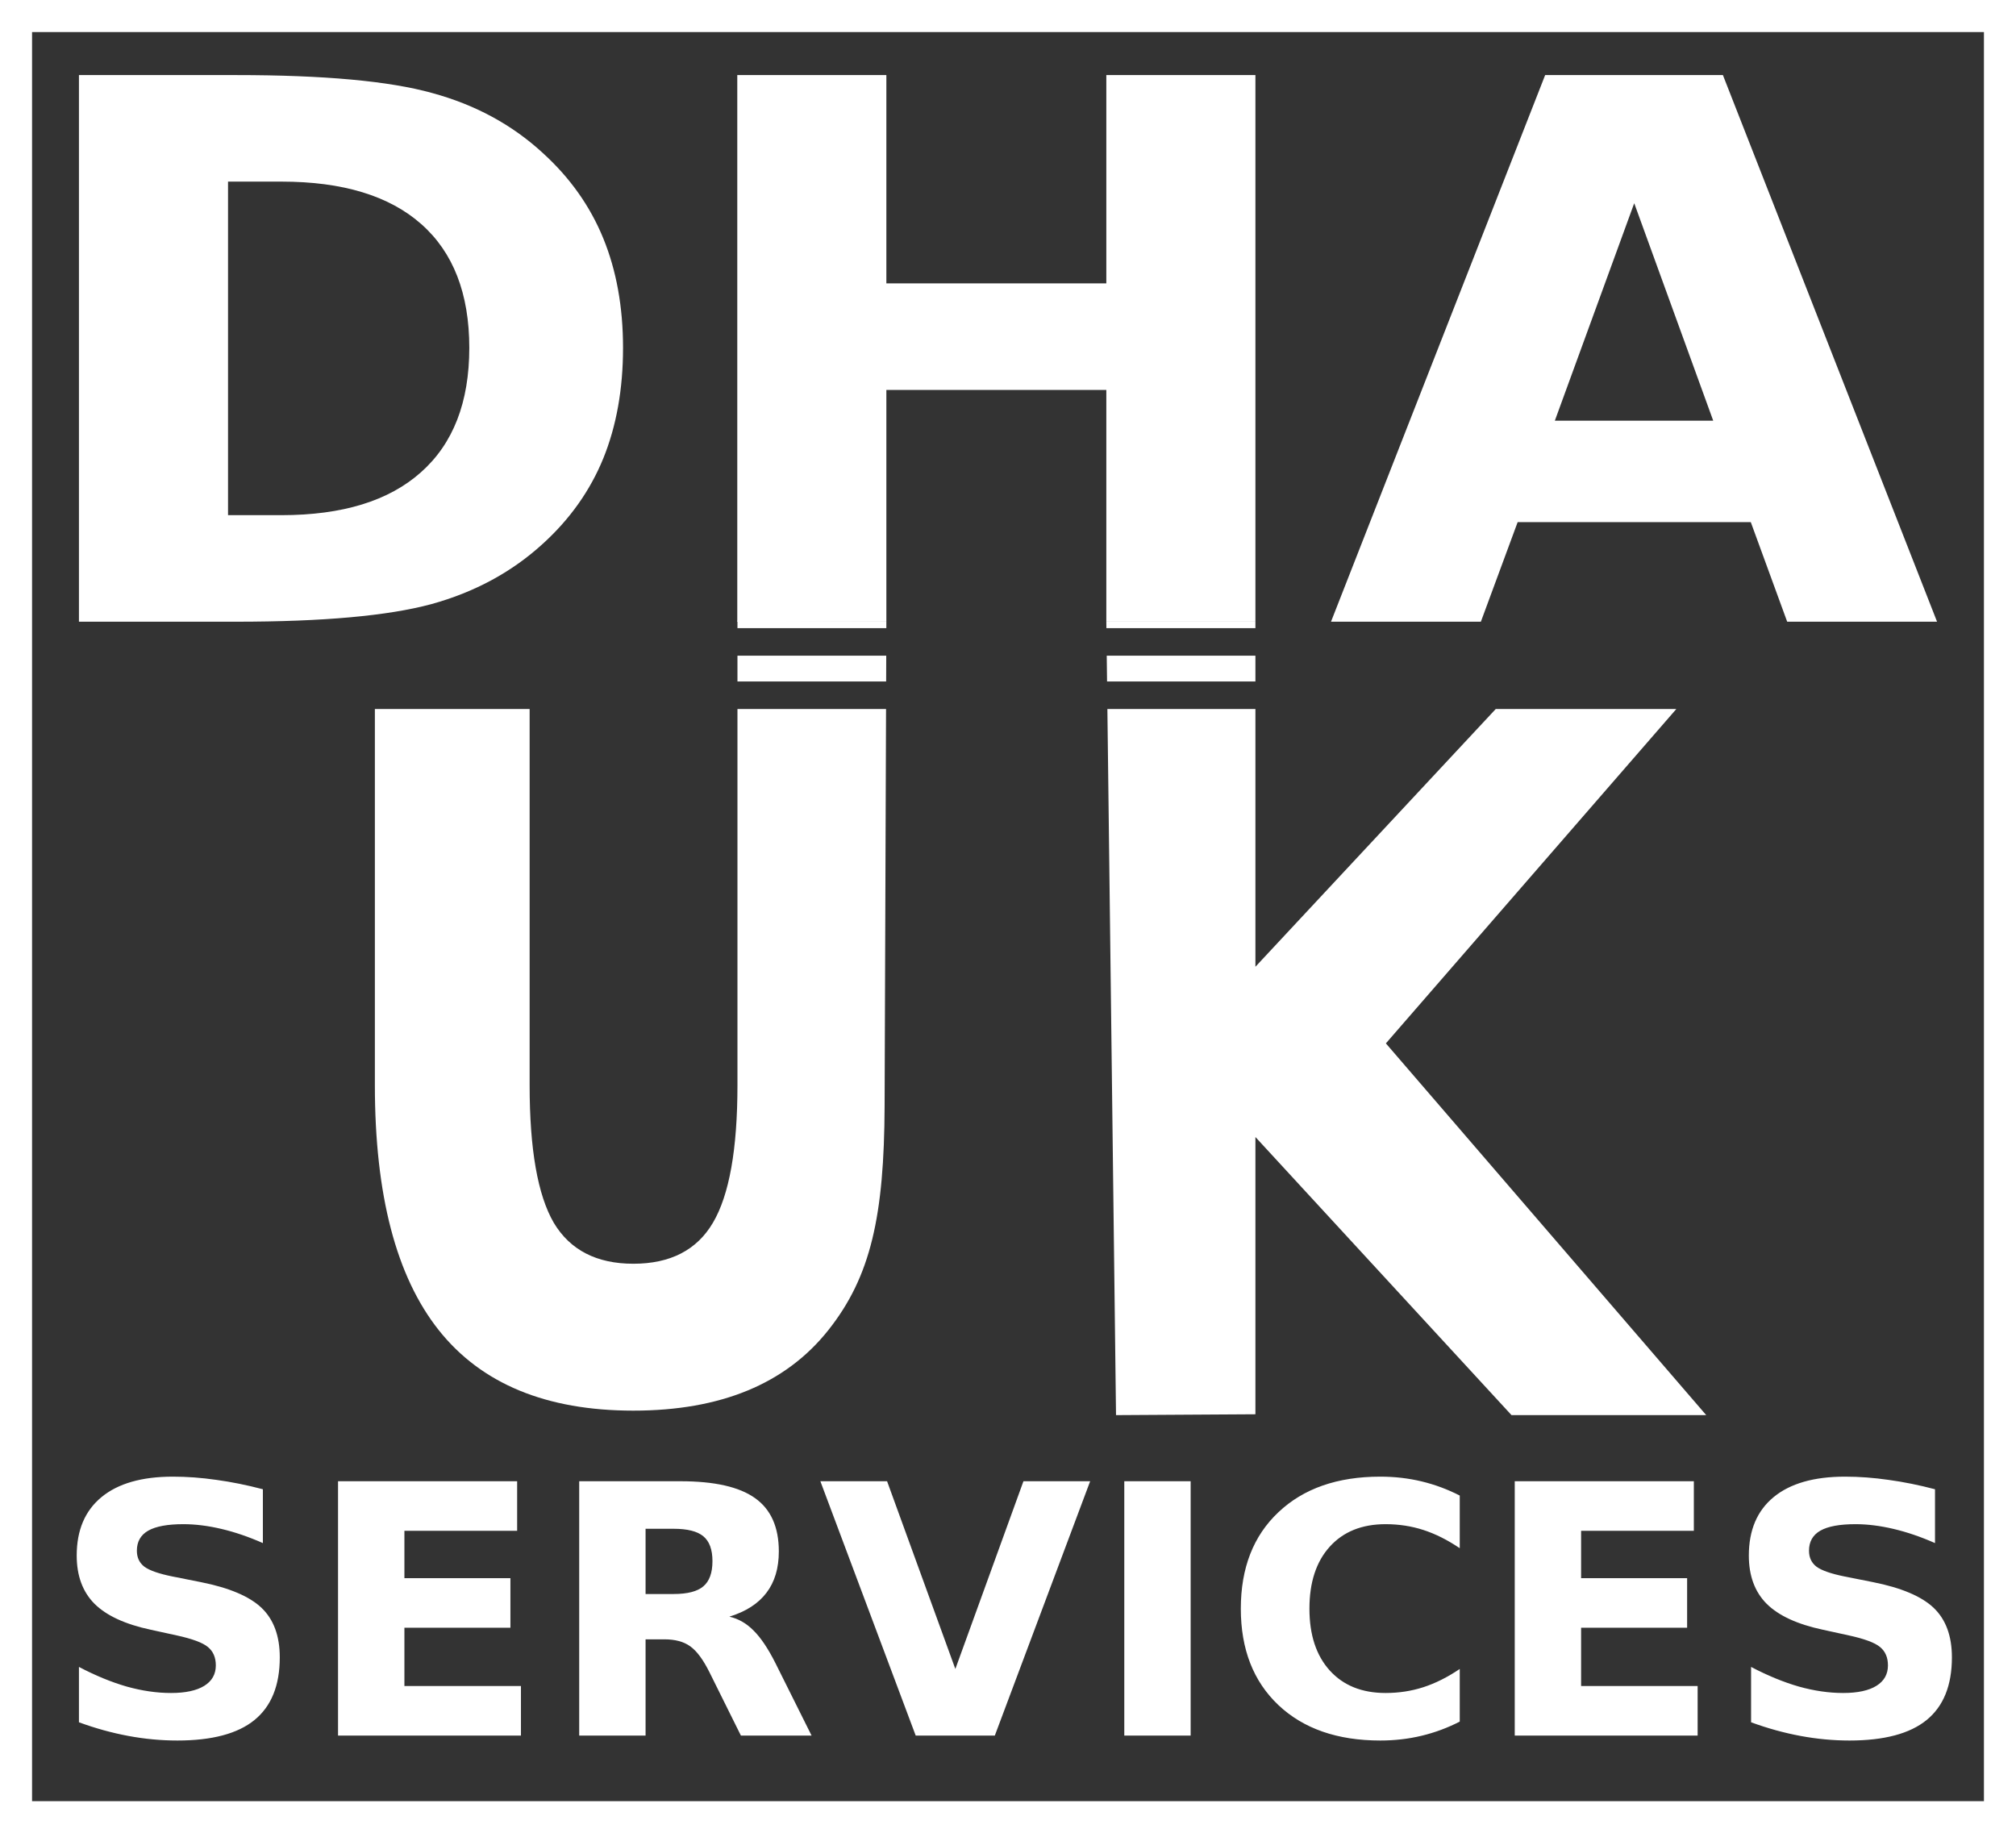 <svg xmlns:inkscape="http://www.inkscape.org/namespaces/inkscape" xmlns:sodipodi="http://sodipodi.sourceforge.net/DTD/sodipodi-0.dtd" xmlns="http://www.w3.org/2000/svg" xmlns:svg="http://www.w3.org/2000/svg" viewBox="0 0 831.496 756.095" width="831.496" height="756.095" class="LogoWithInformation_logoBase__3sult LogoWithInformation_logoTall__2B14A" version="1.1" id="svg1169" sodipodi:docname="dha.svg" inkscape:version="1.1 (c4e8f9e, 2021-05-24)" inkscape:export-filename="/home/farhan/office/dhaservices/dha.png" inkscape:export-xdpi="96" inkscape:export-ydpi="96">
  <rect x="0" y="0" width="831.496" height="756.095" fill="#333333" stroke="none"/>
  <path fill="#fff" id="path61725" d="M32.561 30.963L32.561 256.414 97.408 256.414C133.186 256.414 160.017 253.998 177.906 249.166 195.795 244.233 211.129 235.928 223.906 224.25 235.087 214.082 243.394 202.353 248.824 189.064 254.255 175.675 256.969 160.474 256.969 143.461 256.969 126.649 254.255 111.599 248.824 98.311 243.394 85.022 235.087 73.295 223.906 63.127 211.235 51.449 196.009 43.193 178.227 38.361 160.551 33.428 133.612 30.963 97.408 30.963L32.561 30.963zM304.088 30.963L304.088 256.414 365.58 256.414 365.58 160.826 456.301 160.826 456.301 256.414 517.795 256.414 517.795 30.963 456.301 30.963 456.301 116.885 365.58 116.885 365.58 30.963 304.088 30.963zM637.297 30.963L548.971 256.414 610.783 256.414 625.957 215.34 722.109 215.34 737.123 256.414 798.936 256.414 710.609 30.963 637.297 30.963zM94.053 74.904L116.096 74.904C141.332 74.904 160.55 80.744 173.754 92.422 186.958 104.1 193.561 121.112 193.561 143.461 193.561 165.91 186.904 183.024 173.594 194.803 160.39 206.581 141.225 212.471 116.096 212.471L94.053 212.471 94.053 74.904zM674.033 83.814L706.617 173.512 641.291 173.512 674.033 83.814z" style="-inkscape-font-specification:'sans-serif Bold';font-size:21.24px;font-weight:bold;line-height:1.25;stroke-width:7.951"/>
  <path fill="#fff" id="path61733" d="M304.162 255.965L304.162 259.074 365.57 259.074 365.58 256.414 304.162 255.965zM456.301 256.414L456.334 259.074 517.795 259.074 517.795 256.414 456.301 256.414zM304.162 270.414L304.162 281.074 365.49 281.074 365.529 270.414 304.162 270.414zM456.473 270.414L456.602 281.074 517.795 281.074 517.795 270.414 456.473 270.414zM154.615 292.414L154.615 447.568C154.615 492.811 163.402 526.493 180.977 548.615 198.551 570.737 225.299 581.799 261.221 581.799 297.253 581.799 324.057 570.737 341.631 548.615 359.205 526.493 364.689 501.35 364.854 456.107L365.449 292.414 304.162 292.414 304.162 447.568C304.162 473.972 300.791 492.883 294.049 504.301 287.417 515.576 276.474 521.213 261.221 521.213 246.078 521.213 235.137 515.576 228.395 504.301 221.763 492.883 218.445 473.972 218.445 447.568L218.445 292.414 154.615 292.414zM456.74 292.414L460.301 583.648 517.795 583.297 517.795 468.949 623.422 583.648 703.732 583.648 571.604 430.326 691.404 292.414 616.924 292.414 517.795 398.725 517.795 292.414 456.74 292.414z" style="-inkscape-font-specification:'sans-serif Bold';font-size:385.837px;font-weight:bold;line-height:1.25;stroke-width:9.646"/>
  <path fill="#fff" id="path63912" d="M71.311 609.023C58.513 609.023 48.701 611.835 41.875 617.455 35.049 623.076 31.637 631.108 31.637 641.553 31.637 649.89 34.077 656.518 38.959 661.436 43.889 666.354 51.664 669.935 62.281 672.184L72.875 674.502C79.322 675.907 83.611 677.501 85.744 679.281 87.924 681.061 89.014 683.589 89.014 686.867 89.014 690.521 87.426 693.332 84.25 695.299 81.074 697.266 76.5 698.25 70.527 698.25 64.65 698.25 58.535 697.36 52.184 695.58 45.88 693.753 39.339 691.06 32.561 687.5L32.561 710.334C39.339 712.816 46.117 714.69 52.895 715.955 59.673 717.22 66.428 717.852 73.158 717.852 87.426 717.852 98.019 715.04 104.939 709.42 111.907 703.753 115.393 695.135 115.393 683.566 115.393 674.761 112.903 667.969 107.926 663.191 102.949 658.414 94.56 654.854 82.758 652.512L71.096 650.193C65.55 649.069 61.711 647.735 59.578 646.189 57.492 644.597 56.451 642.396 56.451 639.586 56.451 635.839 58.014 633.075 61.143 631.295 64.271 629.515 69.105 628.625 75.646 628.625 80.576 628.625 85.814 629.28 91.359 630.592 96.905 631.903 102.594 633.848 108.424 636.424L108.424 614.223C101.835 612.49 95.461 611.202 89.299 610.359 83.137 609.469 77.141 609.023 71.311 609.023zM569.293 609.023C551.613 609.023 537.607 613.918 527.273 623.707 516.94 633.449 511.773 646.705 511.773 663.473 511.773 680.194 516.94 693.449 527.273 703.238 537.607 712.981 551.613 717.852 569.293 717.852 575.218 717.852 580.906 717.196 586.357 715.885 591.808 714.573 597.046 712.629 602.07 710.053L602.07 688.344C596.999 691.763 591.998 694.269 587.068 695.861 582.139 697.454 576.949 698.25 571.498 698.25 561.734 698.25 554.054 695.159 548.461 688.977 542.868 682.794 540.072 674.292 540.072 663.473 540.072 652.606 542.868 644.081 548.461 637.898 554.054 631.716 561.734 628.625 571.498 628.625 576.949 628.625 582.139 629.421 587.068 631.014 591.998 632.606 596.999 635.112 602.07 638.531L602.07 616.822C597.046 614.246 591.808 612.302 586.357 610.99 580.906 609.679 575.218 609.023 569.293 609.023zM760.979 609.023C748.18 609.023 738.369 611.835 731.543 617.455 724.717 623.076 721.305 631.108 721.305 641.553 721.305 649.89 723.745 656.518 728.627 661.436 733.557 666.354 741.332 669.935 751.949 672.184L762.543 674.502C768.989 675.907 773.279 677.501 775.412 679.281 777.592 681.061 778.682 683.589 778.682 686.867 778.682 690.521 777.094 693.332 773.918 695.299 770.742 697.266 766.168 698.25 760.195 698.25 754.318 698.25 748.203 697.36 741.852 695.58 735.548 693.753 729.007 691.06 722.229 687.5L722.229 710.334C729.007 712.816 735.786 714.69 742.564 715.955 749.342 717.22 756.095 717.852 762.826 717.852 777.094 717.852 787.689 715.04 794.609 709.42 801.577 703.753 805.061 695.135 805.061 683.566 805.061 674.761 802.571 667.969 797.594 663.191 792.617 658.414 784.228 654.854 772.426 652.512L760.766 650.193C755.22 649.069 751.379 647.735 749.246 646.189 747.16 644.597 746.119 642.396 746.119 639.586 746.119 635.839 747.682 633.075 750.811 631.295 753.939 629.515 758.775 628.625 765.316 628.625 770.246 628.625 775.483 629.28 781.029 630.592 786.575 631.903 792.261 633.848 798.092 636.424L798.092 614.223C791.503 612.49 785.129 611.202 778.967 610.359 772.805 609.469 766.809 609.023 760.979 609.023zM139.424 610.92L139.424 715.814 214.861 715.814 214.861 695.369 166.797 695.369 166.797 671.342 210.523 671.342 210.523 650.896 166.797 650.896 166.797 631.365 213.297 631.365 213.297 610.92 139.424 610.92zM238.893 610.92L238.893 715.814 266.266 715.814 266.266 676.119 274.016 676.119C278.471 676.119 282.025 677.08 284.68 679 287.382 680.92 290.038 684.502 292.645 689.748L305.584 715.814 334.734 715.814 319.875 686.025C316.841 679.983 313.832 675.486 310.846 672.535 307.907 669.538 304.565 667.618 300.82 666.775 307.646 664.668 312.742 661.389 316.107 656.939 319.52 652.49 321.227 646.799 321.227 639.867 321.227 629.844 317.955 622.514 311.414 617.877 304.92 613.24 294.682 610.92 280.699 610.92L238.893 610.92zM338.361 610.92L377.68 715.814 410.314 715.814 449.633 610.92 422.117 610.92 394.033 688.344 365.877 610.92 338.361 610.92zM463.711 610.92L463.711 715.814 491.084 715.814 491.084 610.92 463.711 610.92zM624.752 610.92L624.752 715.814 700.188 715.814 700.188 695.369 652.125 695.369 652.125 671.342 695.852 671.342 695.852 650.896 652.125 650.896 652.125 631.365 698.623 631.365 698.623 610.92 624.752 610.92zM266.266 630.521L277.783 630.521C283.519 630.521 287.619 631.552 290.084 633.613 292.596 635.674 293.852 639.094 293.852 643.871 293.852 648.695 292.596 652.162 290.084 654.27 287.619 656.377 283.519 657.43 277.783 657.43L266.266 657.43 266.266 630.521z" style="-inkscape-font-specification:'sans-serif Bold';font-size:40px;font-weight:bold;line-height:1.25;stroke-width:3.619;white-space:pre"/>
  <rect id="rect65686" width="818.272" height="742.871" x="6.612" y="6.612" style="fill:none;stroke-width:13.224;stroke:#fff"/>
</svg>